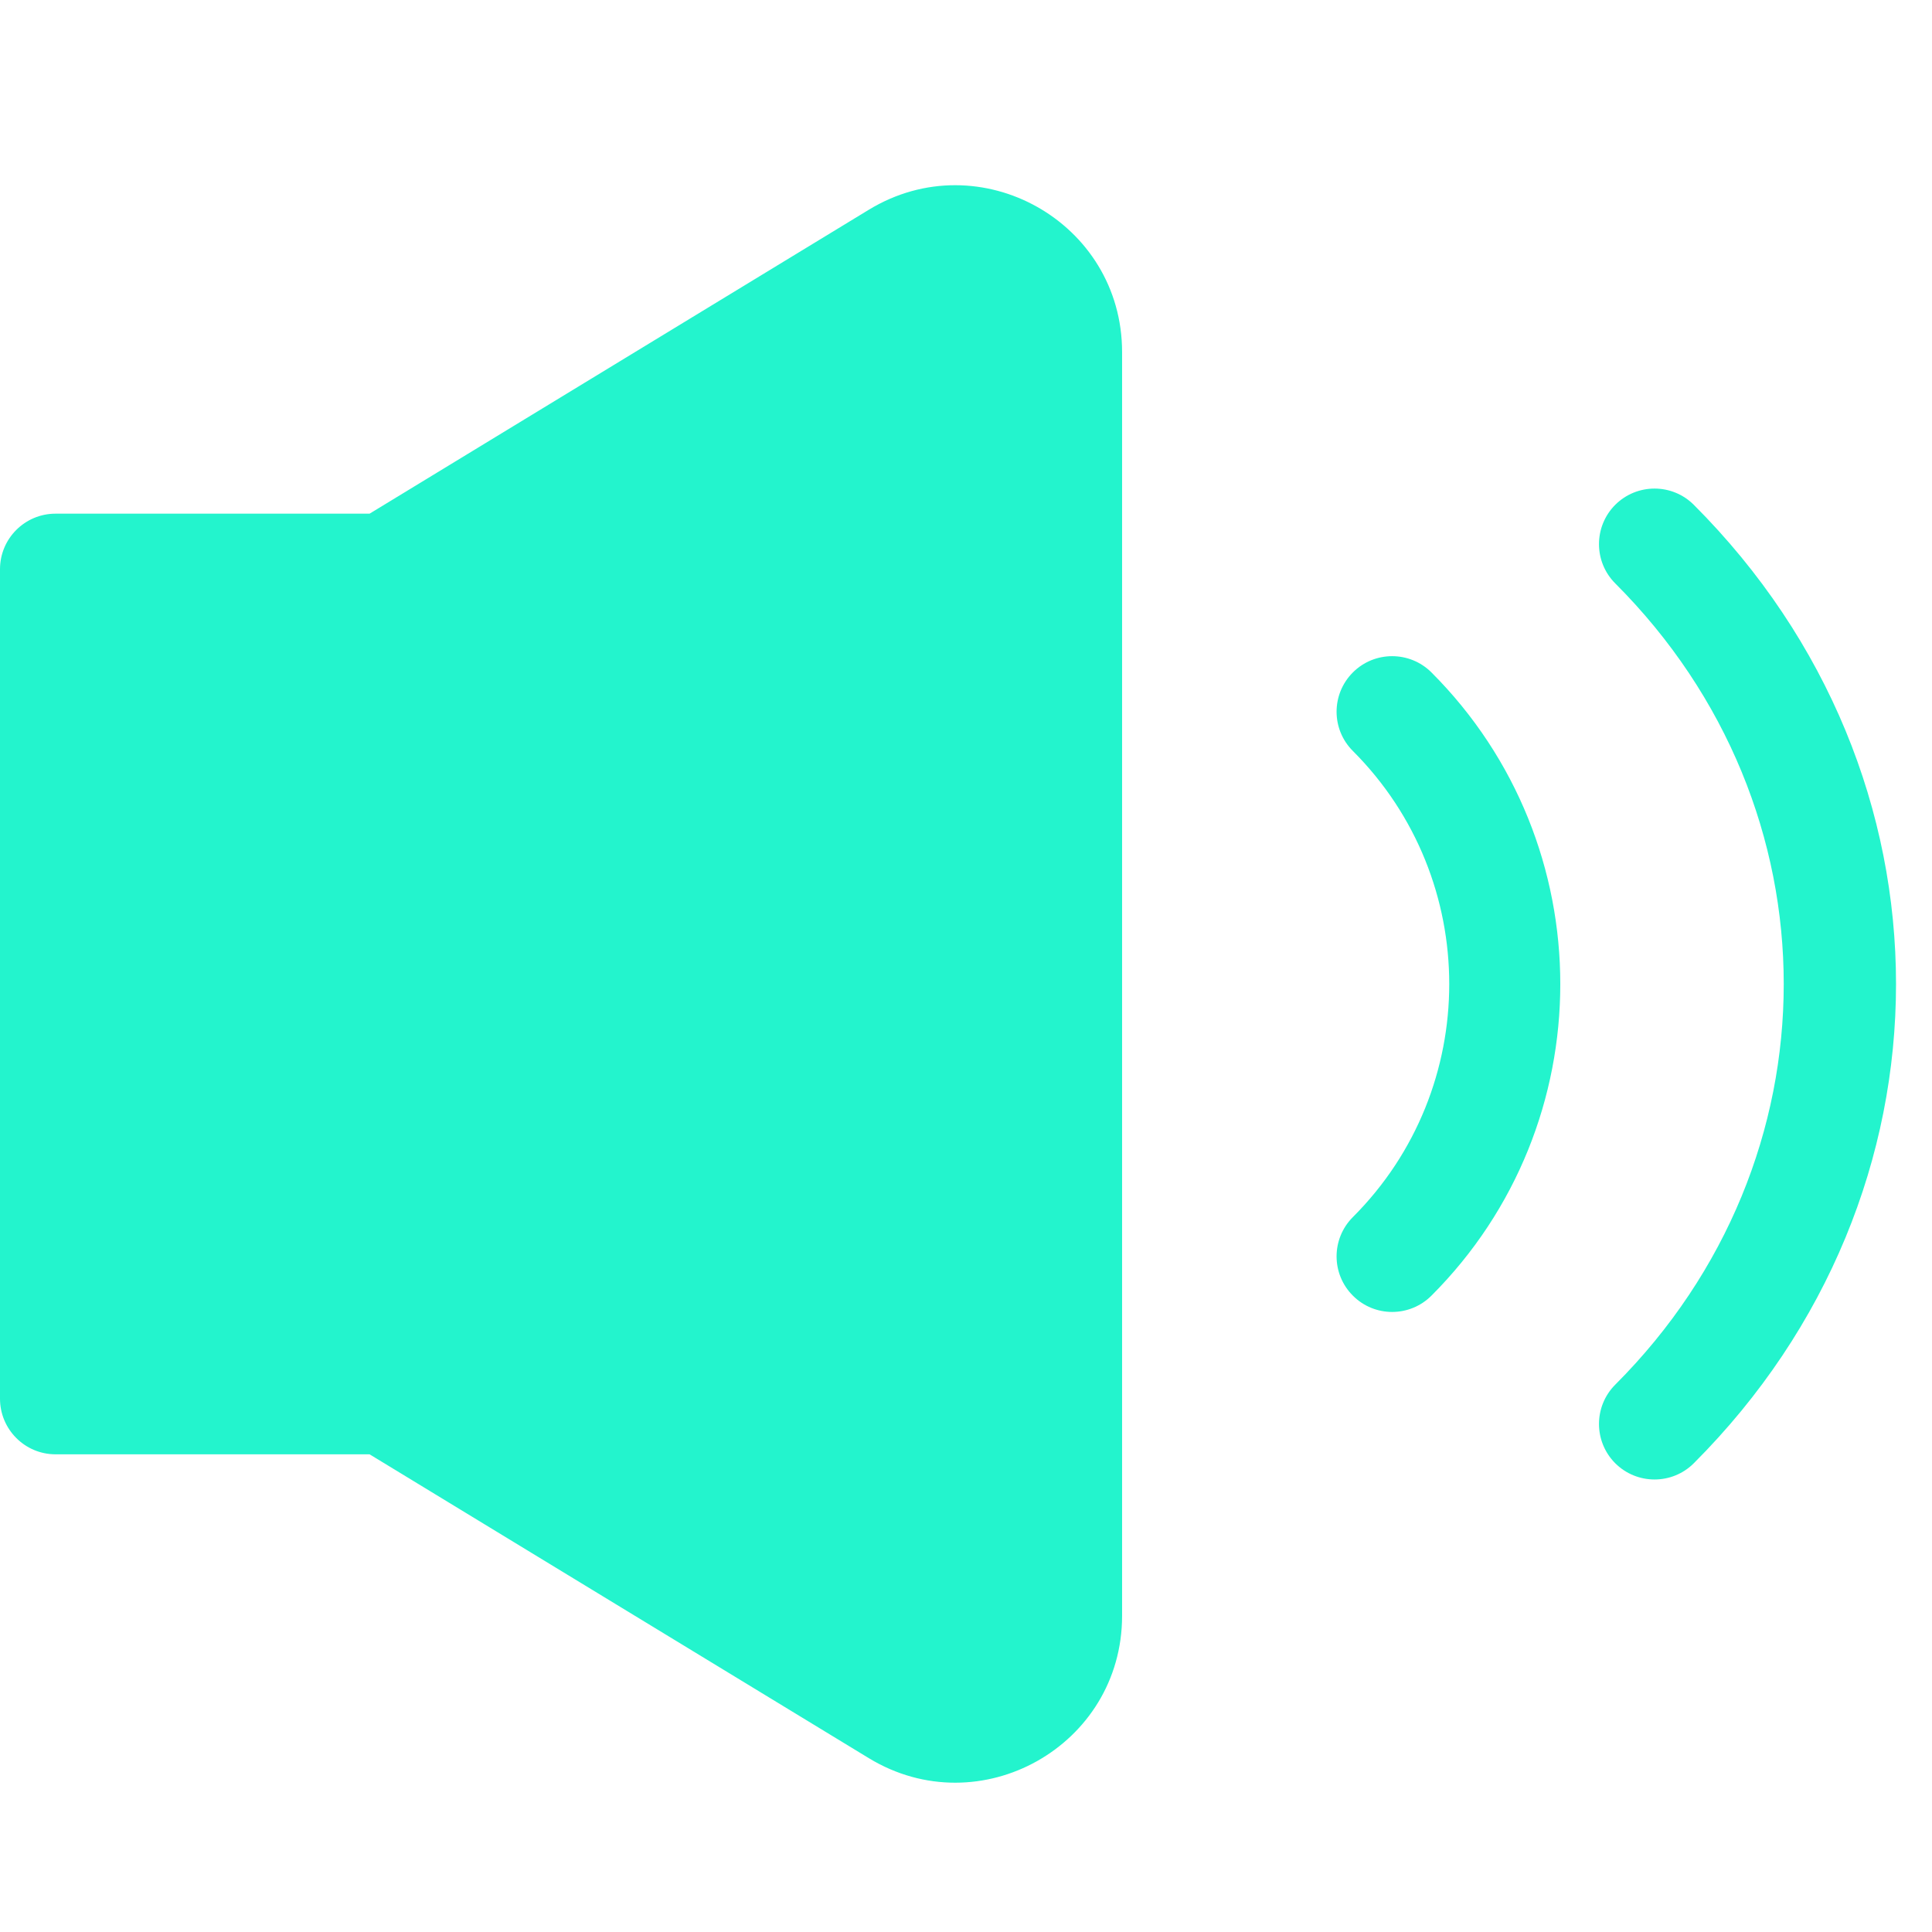 <svg width="24" height="24" viewBox="0 0 24 24" fill="none" xmlns="http://www.w3.org/2000/svg">
<path d="M10.792 2.606L4.591 6.381H0.69C0.309 6.381 0 6.69 0 7.071V17.375C0 17.756 0.309 18.066 0.69 18.066H4.591L10.792 21.84C12.172 22.68 13.939 21.688 13.939 20.072V4.374C13.939 2.759 12.172 1.766 10.792 2.606Z" fill="#23F4CD"/>
<path d="M17.782 8.353C17.512 8.084 17.075 8.084 16.806 8.353C16.536 8.623 16.536 9.06 16.806 9.329C18.402 10.926 18.402 13.523 16.806 15.119C16.536 15.389 16.536 15.826 16.806 16.095C17.075 16.365 17.512 16.365 17.782 16.095C19.916 13.961 19.916 10.488 17.782 8.353Z" fill="#23F4CD"/>
<path d="M21.041 6.271C20.772 6.002 20.335 6.002 20.065 6.271C19.796 6.541 19.796 6.978 20.065 7.247C22.856 10.038 22.856 14.41 20.065 17.201C19.796 17.471 19.796 17.907 20.065 18.177C20.335 18.446 20.772 18.446 21.041 18.177C24.389 14.829 24.392 9.623 21.041 6.271V6.271Z" fill="#23F4CD"/>
</svg>
